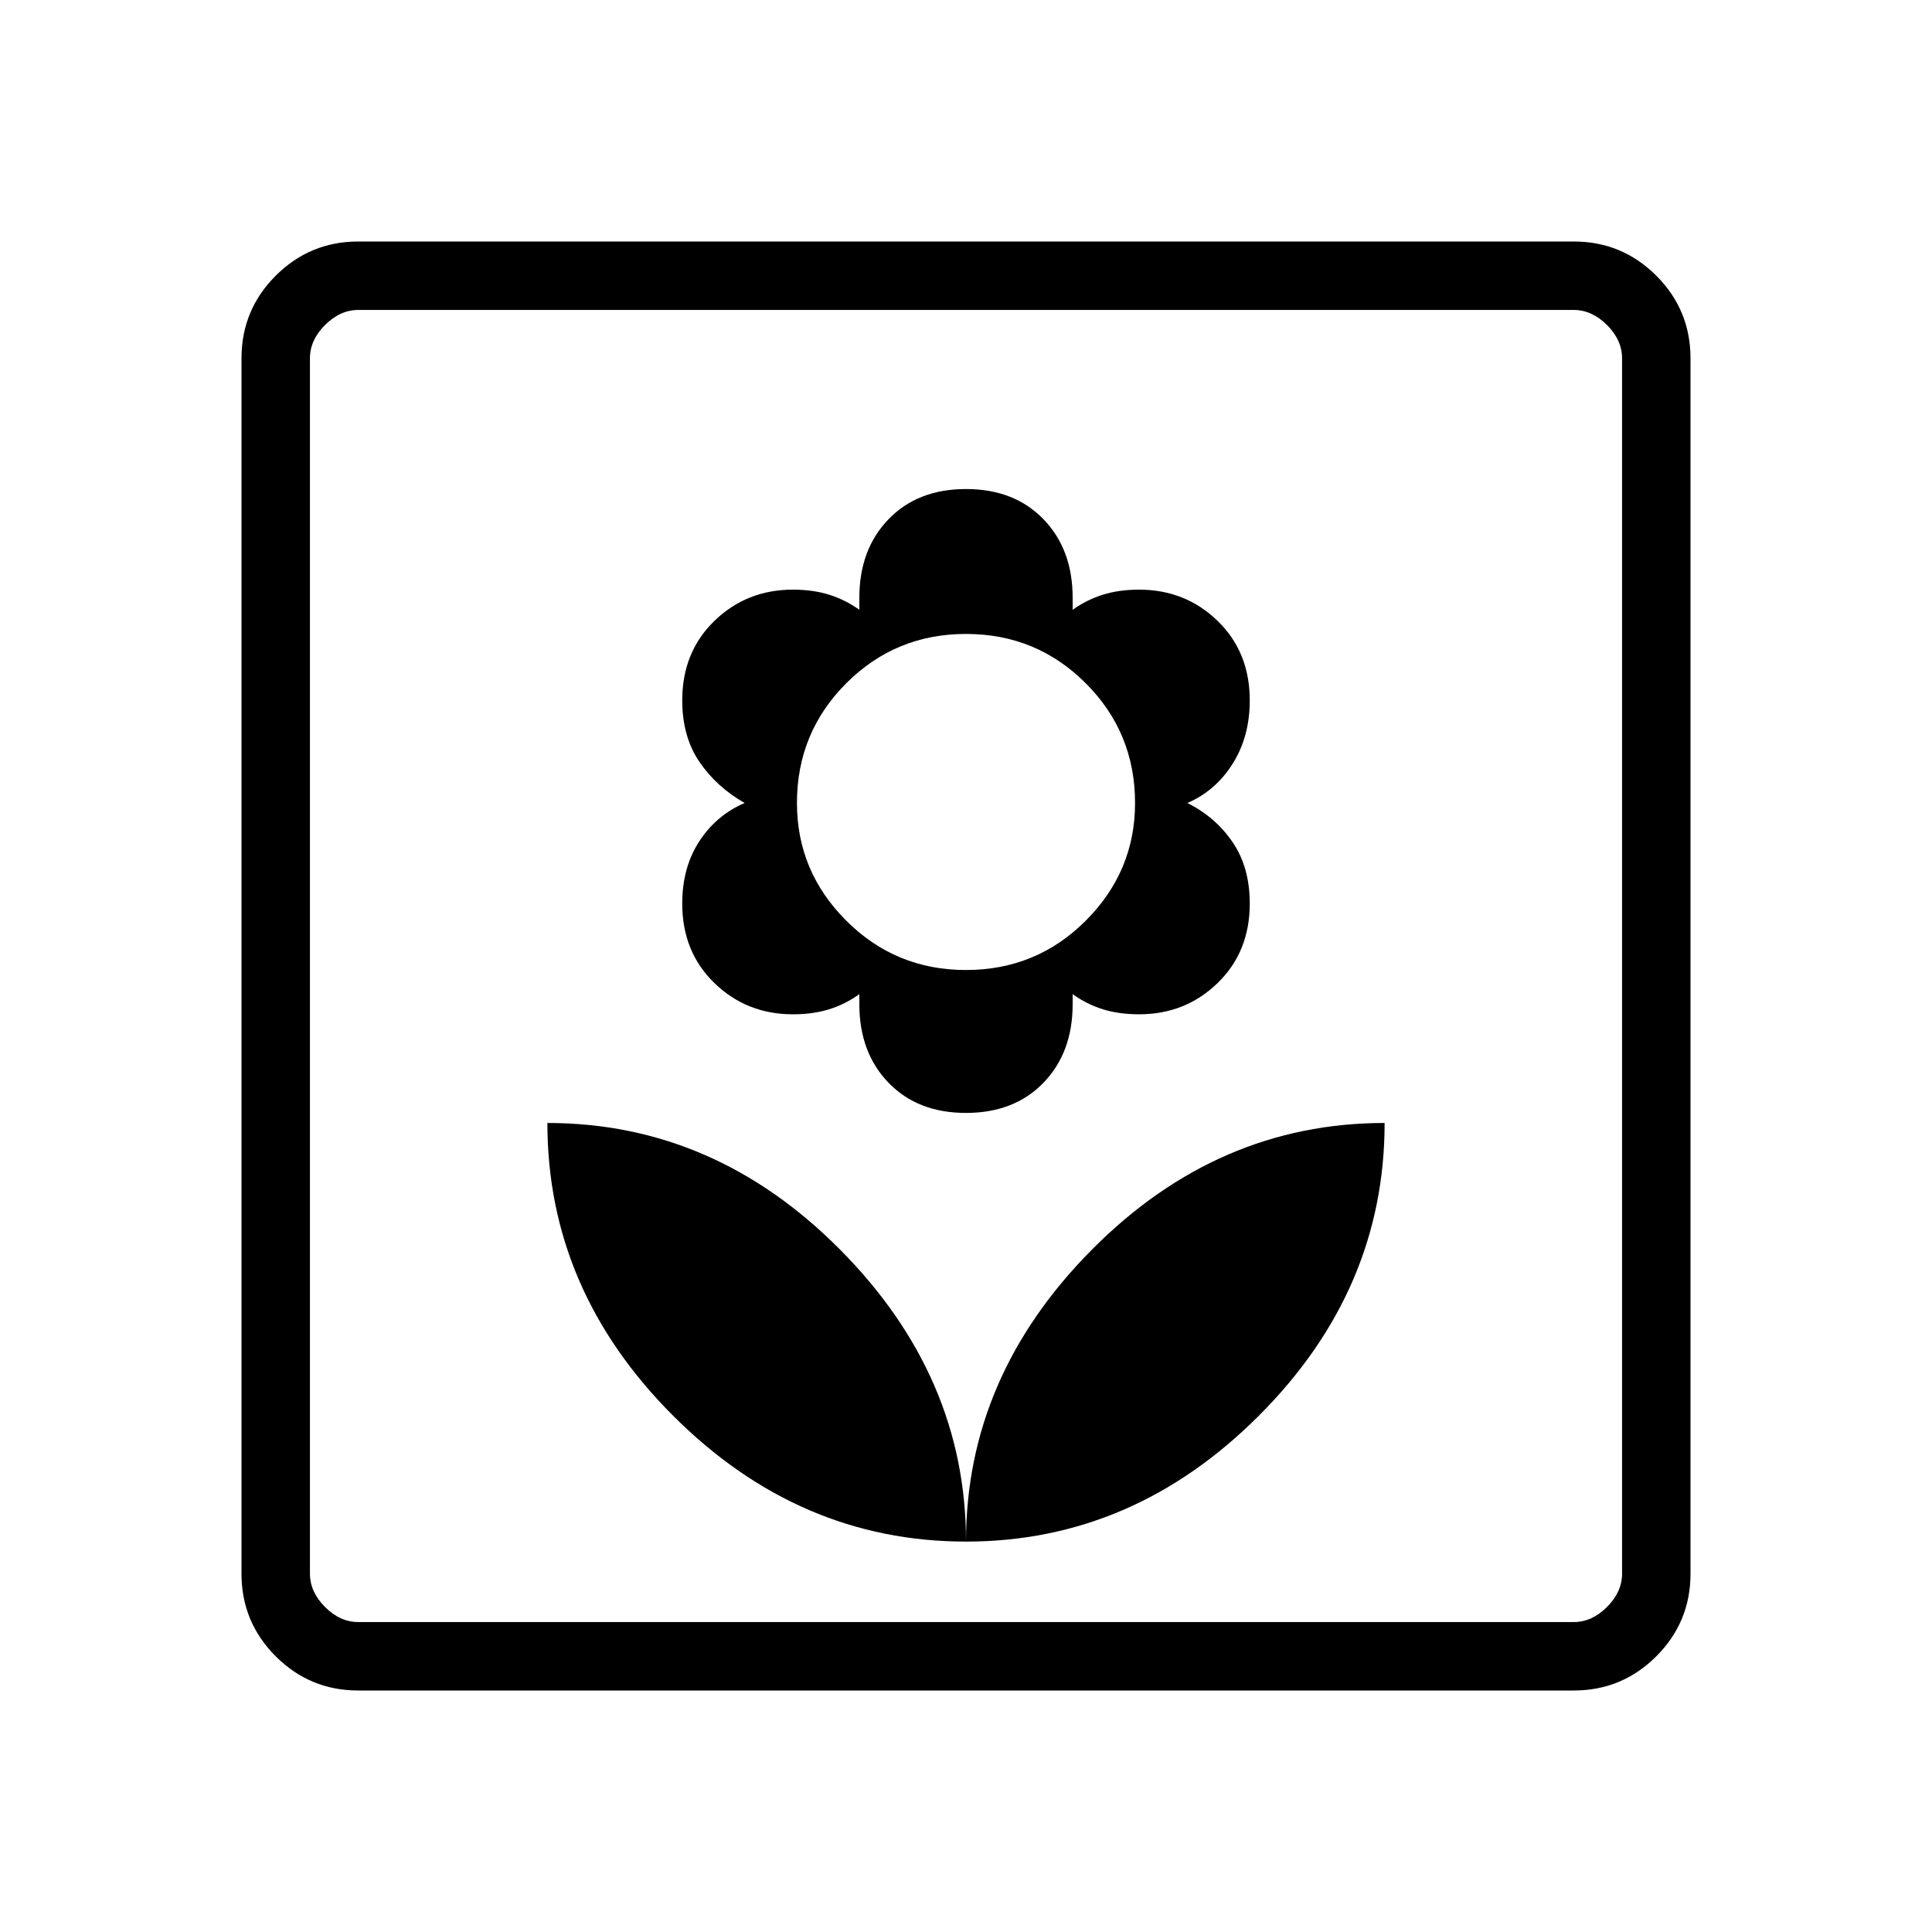 <svg xmlns="http://www.w3.org/2000/svg" height="40" width="40"><path d="M20 31.917q0-3.417-2.604-6.042t-6.063-2.625q0 3.458 2.604 6.062 2.605 2.605 6.063 2.605Zm0-8.875q1 0 1.604-.625.604-.625.604-1.625v-.209q.292.209.625.313.334.104.75.104.959 0 1.625-.646.667-.646.667-1.646 0-.75-.354-1.27-.354-.521-.938-.813.584-.25.938-.813.354-.562.354-1.312 0-1-.667-1.646-.666-.646-1.625-.646-.416 0-.75.105-.333.104-.625.312v-.25q0-1-.604-1.625T20 10.125q-1 0-1.604.625-.604.625-.604 1.625v.25q-.292-.208-.625-.312-.334-.105-.75-.105-.959 0-1.625.646-.667.646-.667 1.646 0 .75.354 1.271.354.521.938.854-.584.25-.938.792-.354.541-.354 1.291 0 1 .667 1.646.666.646 1.625.646.416 0 .75-.104.333-.104.625-.313v.209q0 1 .604 1.625t1.604.625Zm0-2.959q-1.458 0-2.479-1.021-1.021-1.02-1.021-2.437 0-1.458 1.021-2.479 1.021-1.021 2.479-1.021 1.458 0 2.479 1.021 1.021 1.021 1.021 2.479 0 1.417-1.021 2.437-1.021 1.021-2.479 1.021Zm0 11.834q3.458 0 6.062-2.605 2.605-2.604 2.605-6.062-3.459 0-6.063 2.625Q20 28.5 20 31.917ZM7.417 35q-1 0-1.709-.708Q5 33.583 5 32.583V7.417q0-1 .708-1.709Q6.417 5 7.417 5h25.166q1 0 1.709.708.708.709.708 1.709v25.166q0 1-.708 1.709-.709.708-1.709.708Zm0-1.417h25.166q.375 0 .688-.312.312-.313.312-.688V7.417q0-.375-.312-.688-.313-.312-.688-.312H7.417q-.375 0-.688.312-.312.313-.312.688v25.166q0 .375.312.688.313.312.688.312Zm-1 0V6.417v27.166Z"/></svg>
